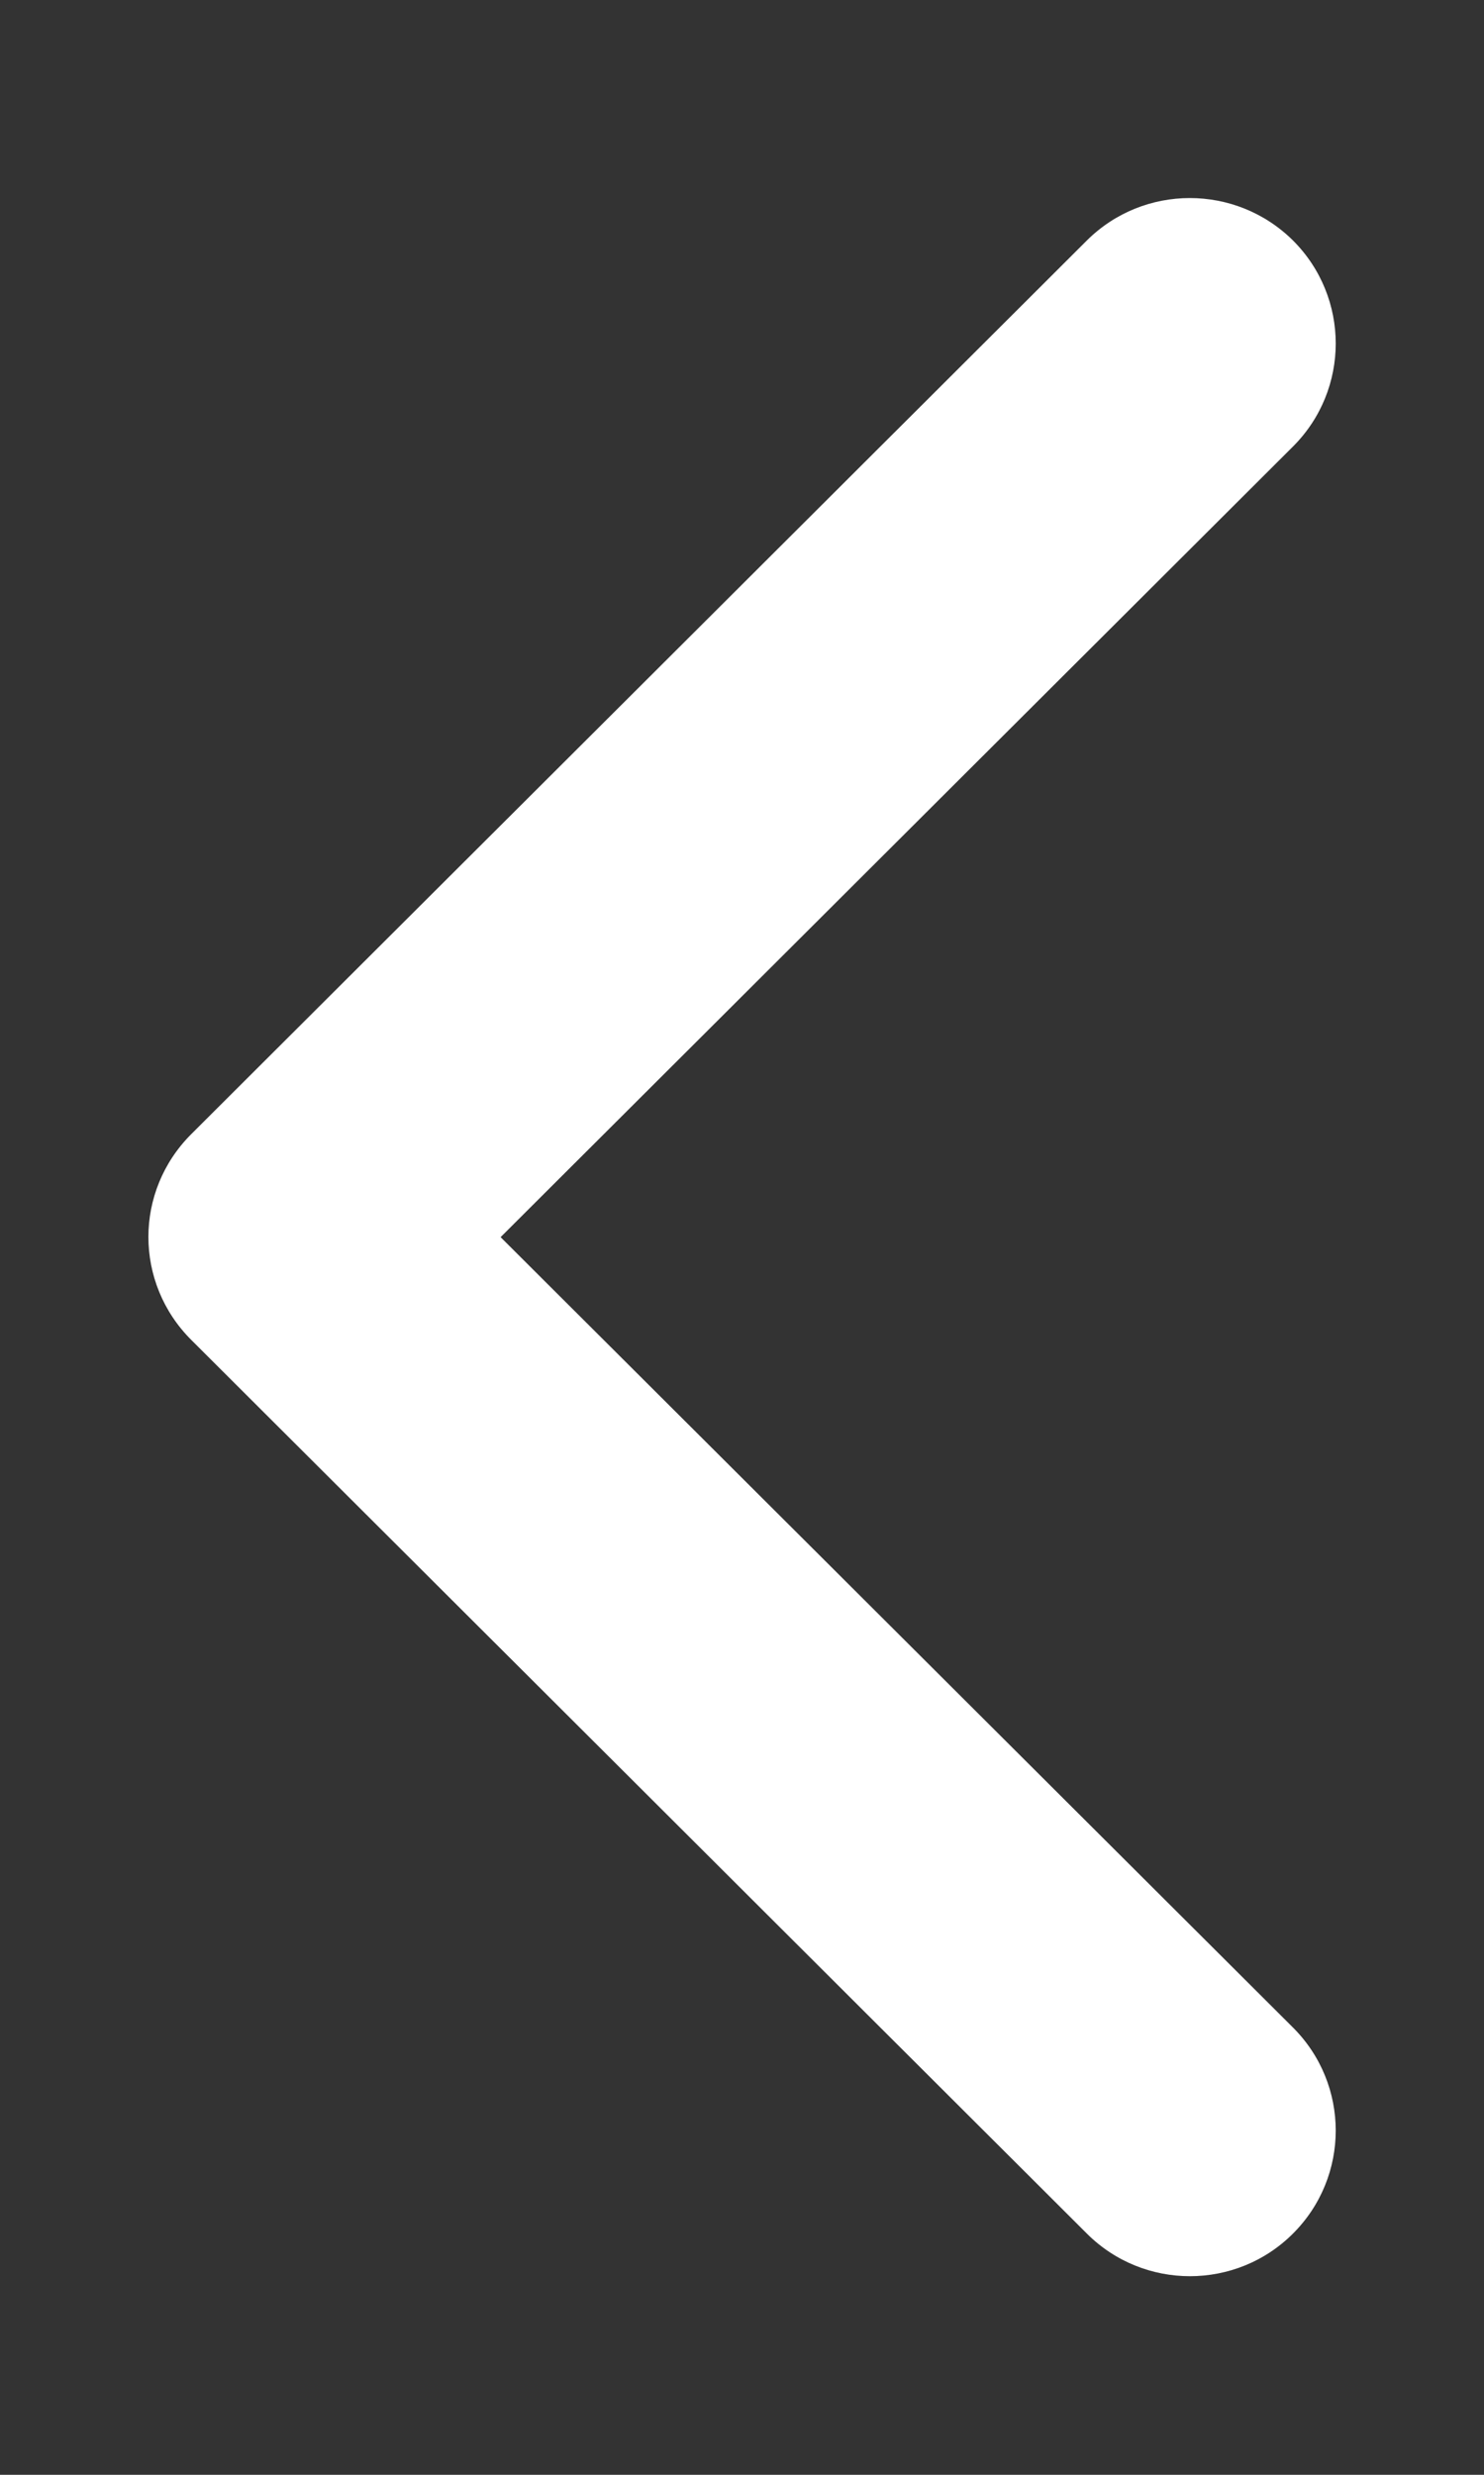 <svg width="6" height="10" viewBox="0 0 6 10" fill="none" xmlns="http://www.w3.org/2000/svg">
<rect x="0" y="0" width="6" height="10" fill="#333333" stroke="none"/>
<path d="M0.773 5.414L4.394 9.025C4.624 9.255 4.998 9.255 5.228 9.025C5.458 8.795 5.458 8.423 5.228 8.193L2.024 4.999L5.228 1.804C5.458 1.574 5.458 1.202 5.228 0.972C4.997 0.743 4.624 0.743 4.394 0.972L0.773 4.583C0.658 4.698 0.6 4.848 0.6 4.998C0.6 5.149 0.658 5.299 0.773 5.414Z" fill="url(#paint0_linear)"/>
<defs>
<linearGradient id="paint0_linear" x1="0.6" y1="9.197" x2="12.967" y2="8.132" gradientUnits="userSpaceOnUse">
<stop stop-color="white"/>
</linearGradient>
</defs>
</svg>
